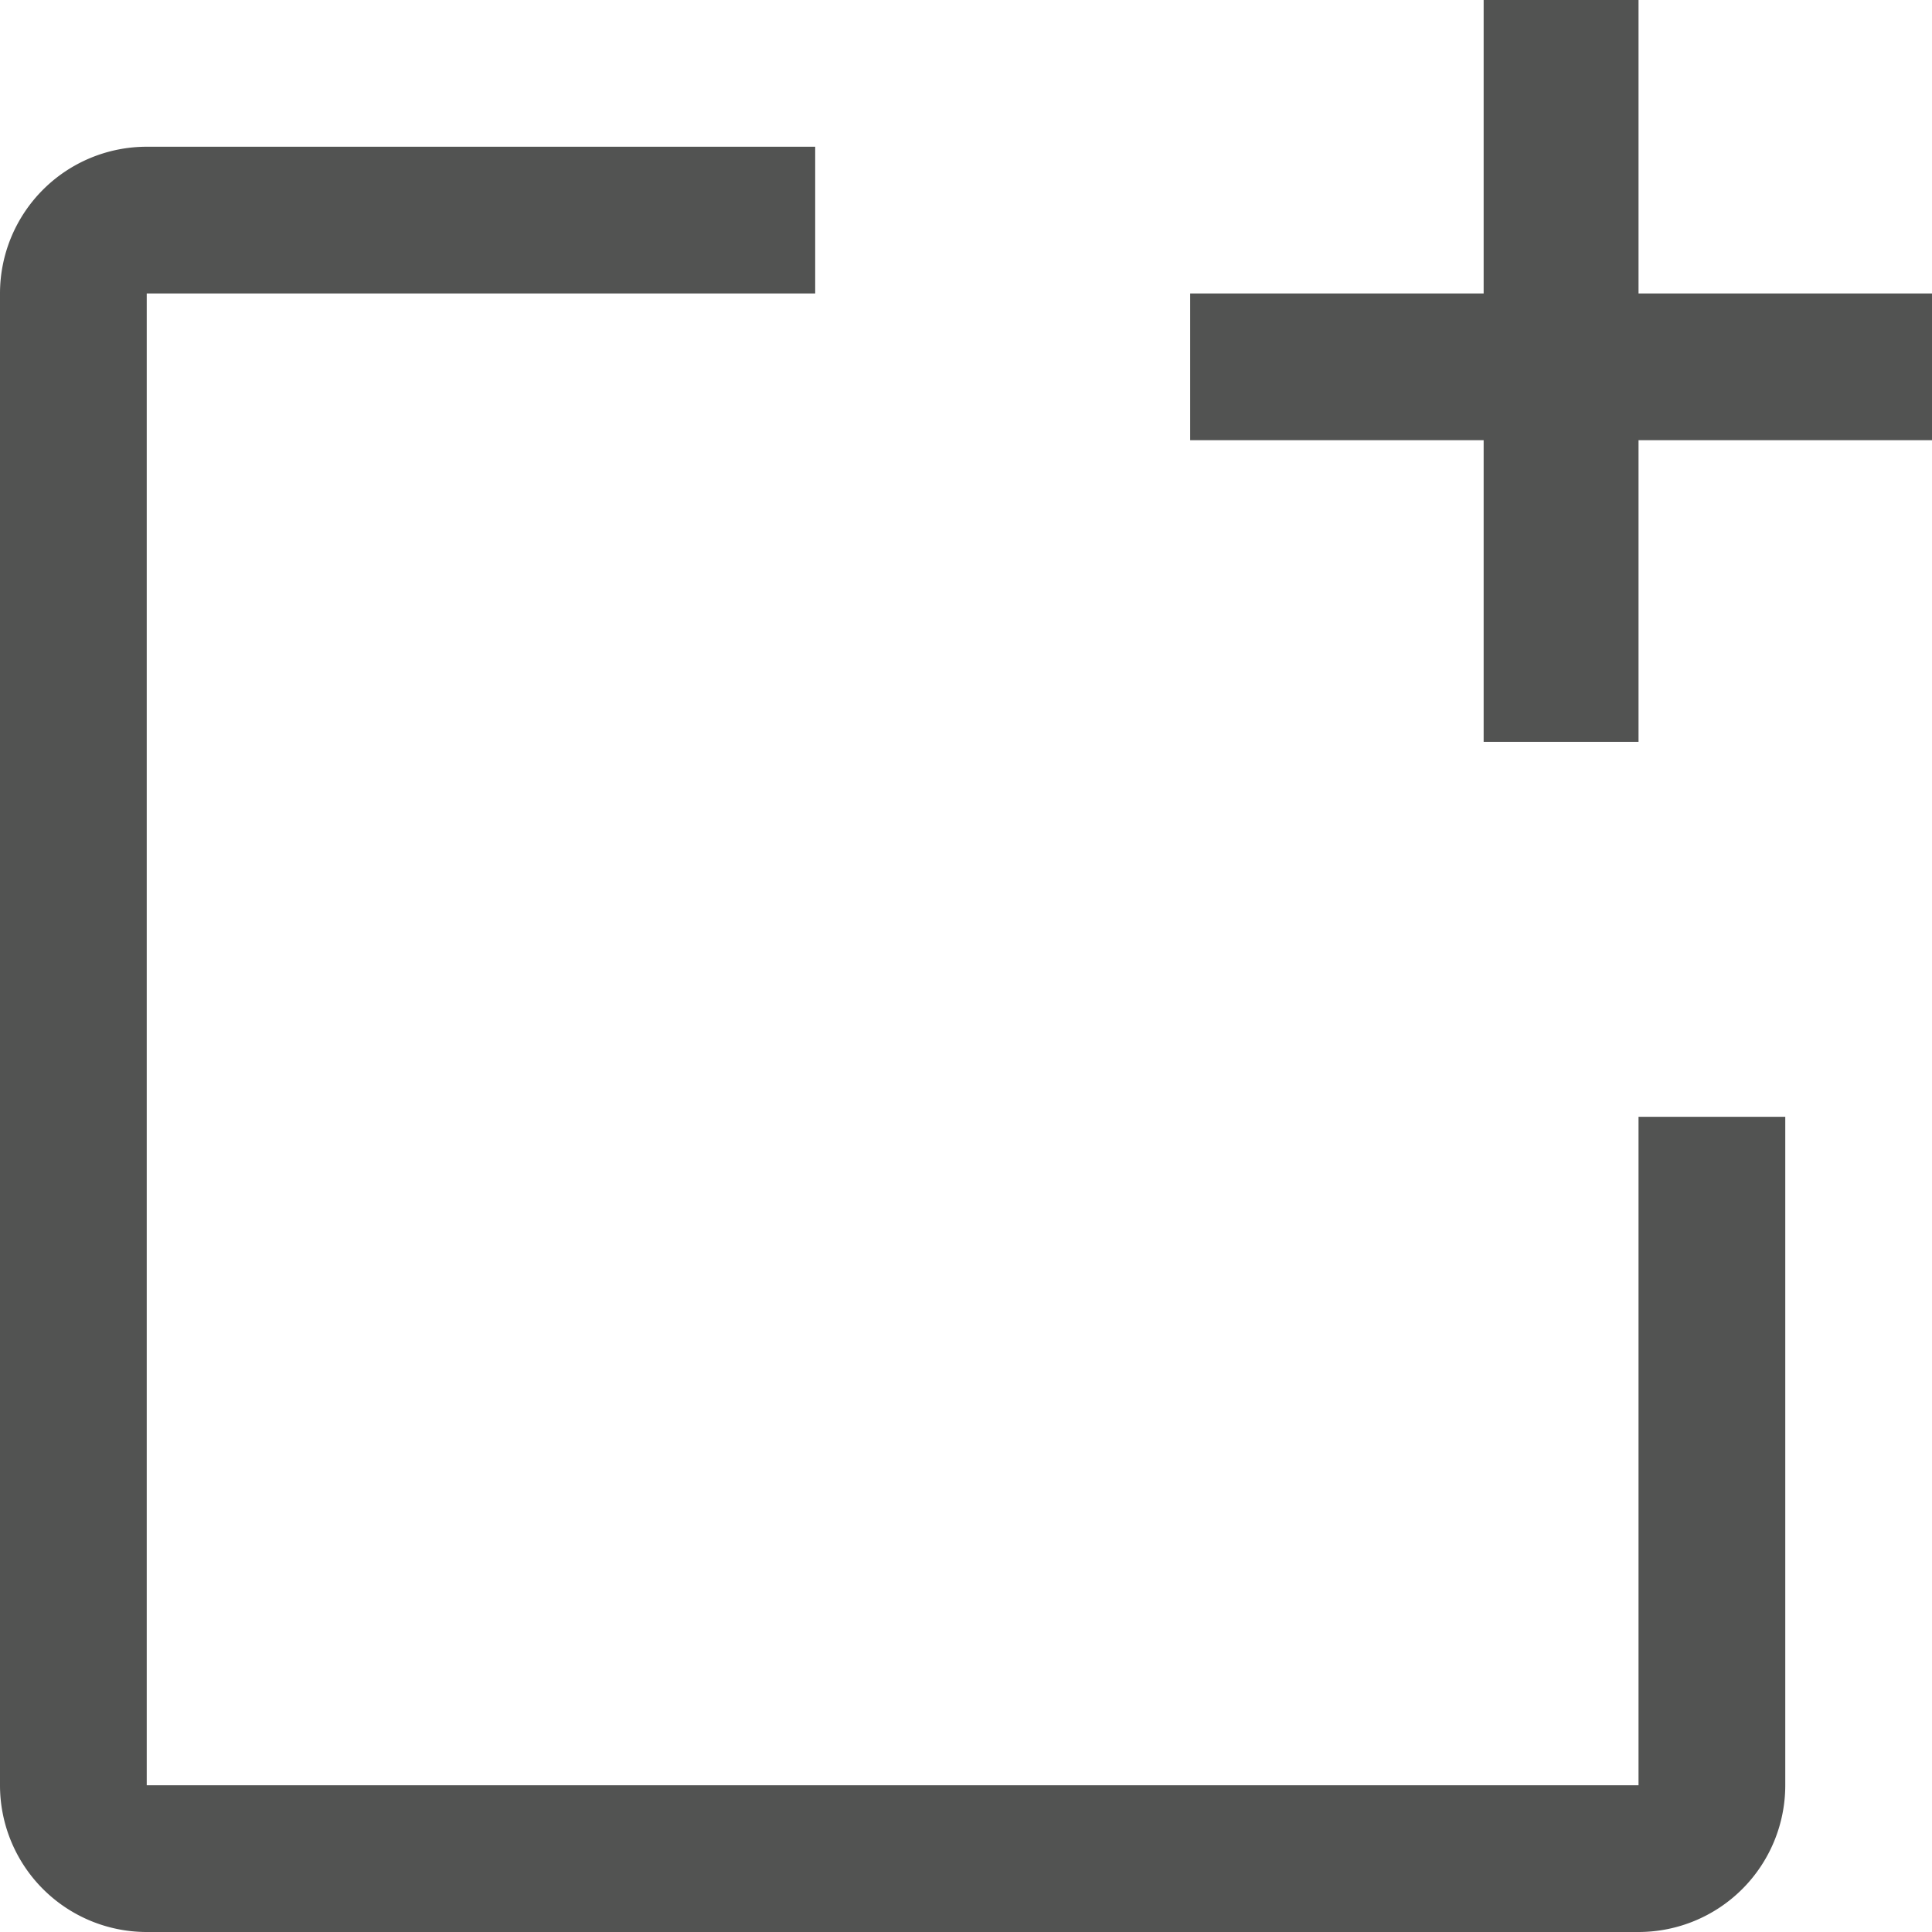 <svg id="Layer_1" data-name="Layer 1" xmlns="http://www.w3.org/2000/svg" viewBox="0 0 23.7 23.7"><defs><style>.cls-1{fill:#525352;}</style></defs><path class="cls-1" d="M314.2,405.8H295.9V387.5h8.2v-1.8h-8.2a1.8,1.8,0,0,0-1.8,1.8v18.3a1.8,1.8,0,0,0,1.8,1.8h18.3a1.8,1.8,0,0,0,1.8-1.8v-8.2h-1.8Zm0-18.3v-3.6h-1.9v3.6h-3.6v1.8h3.6V393h1.9v-3.7h3.6v-1.8Z" transform="translate(-294.1 -383.9)"/></svg>